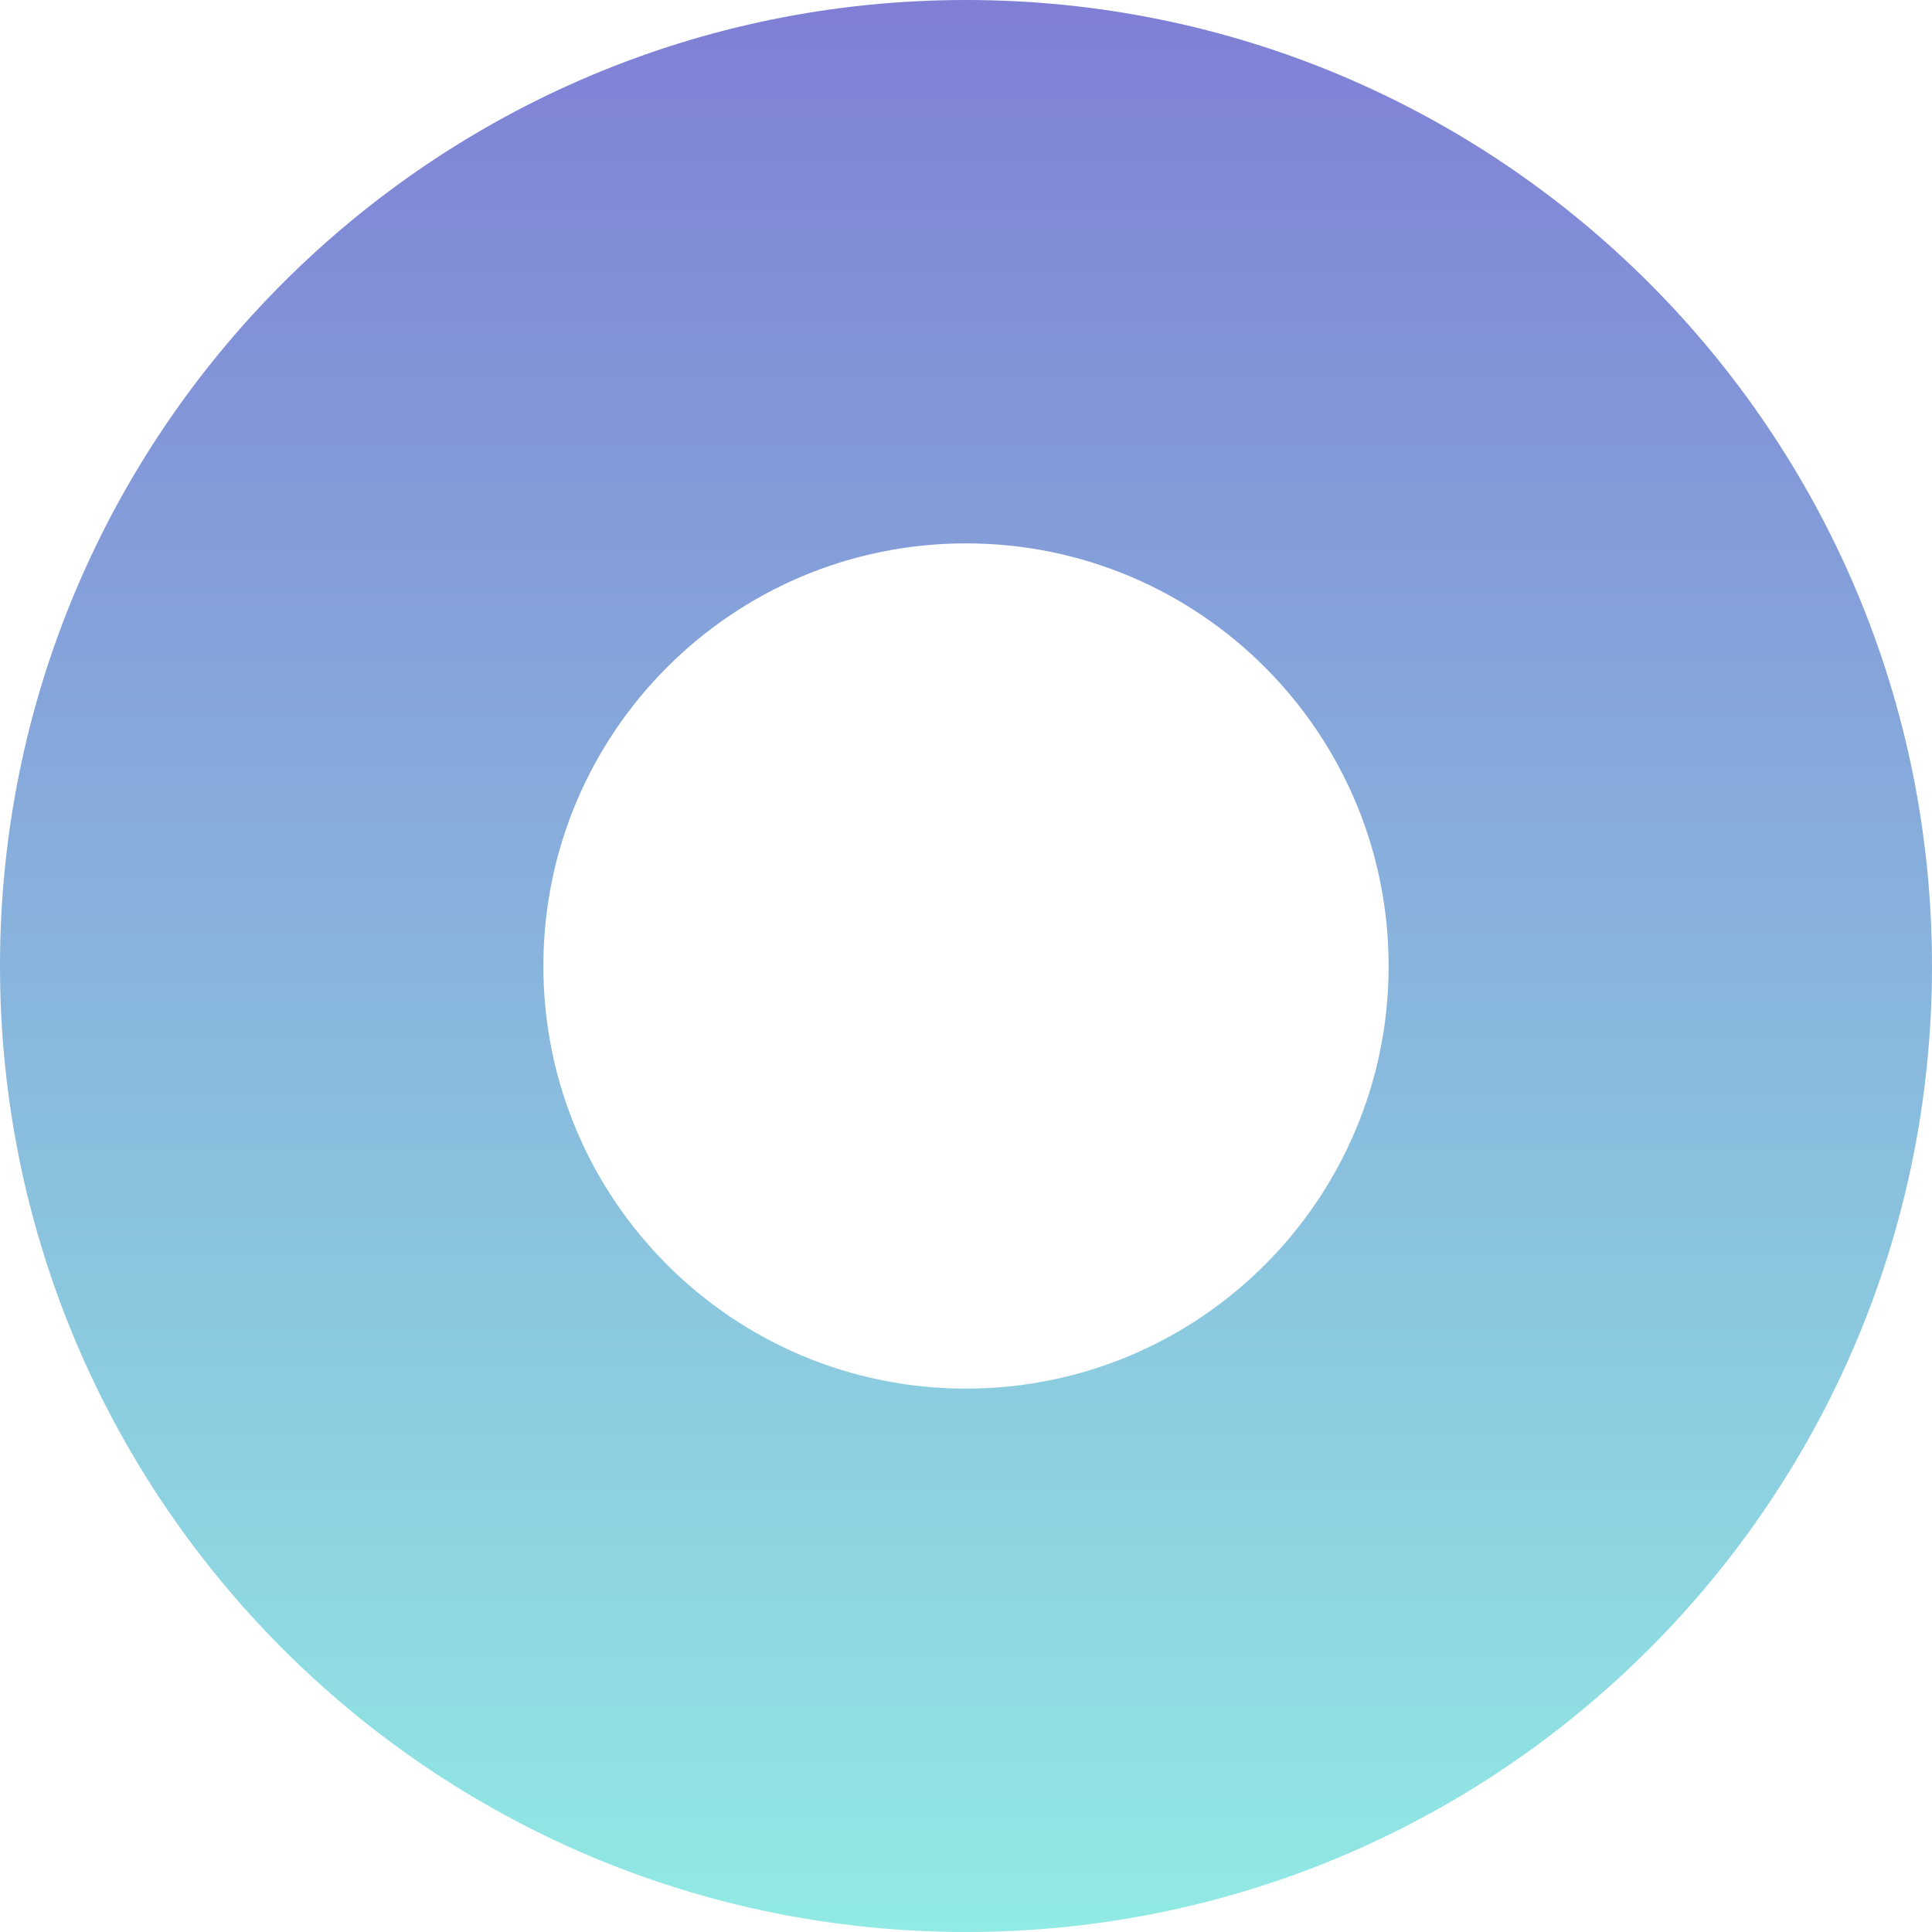 <svg width="200" height="200" viewBox="0 0 200 200" fill="none" xmlns="http://www.w3.org/2000/svg">
<path fill-rule="evenodd" clip-rule="evenodd" d="M100 200C155.228 200 200 155.228 200 100C200 44.772 155.228 0 100 0C44.772 0 0 44.772 0 100C0 155.228 44.772 200 100 200ZM100 143.75C124.162 143.75 143.75 124.162 143.75 100C143.75 75.838 124.162 56.25 100 56.25C75.838 56.25 56.25 75.838 56.25 100C56.25 124.162 75.838 143.75 100 143.75Z" fill="url(#paint0_linear_104_157)"/>
<defs>
<linearGradient id="paint0_linear_104_157" x1="100" y1="0" x2="100" y2="200" gradientUnits="userSpaceOnUse">
<stop stop-color="#7F7FD5"/>
<stop offset="1" stop-color="#91EAE4"/>
</linearGradient>
</defs>
</svg>
